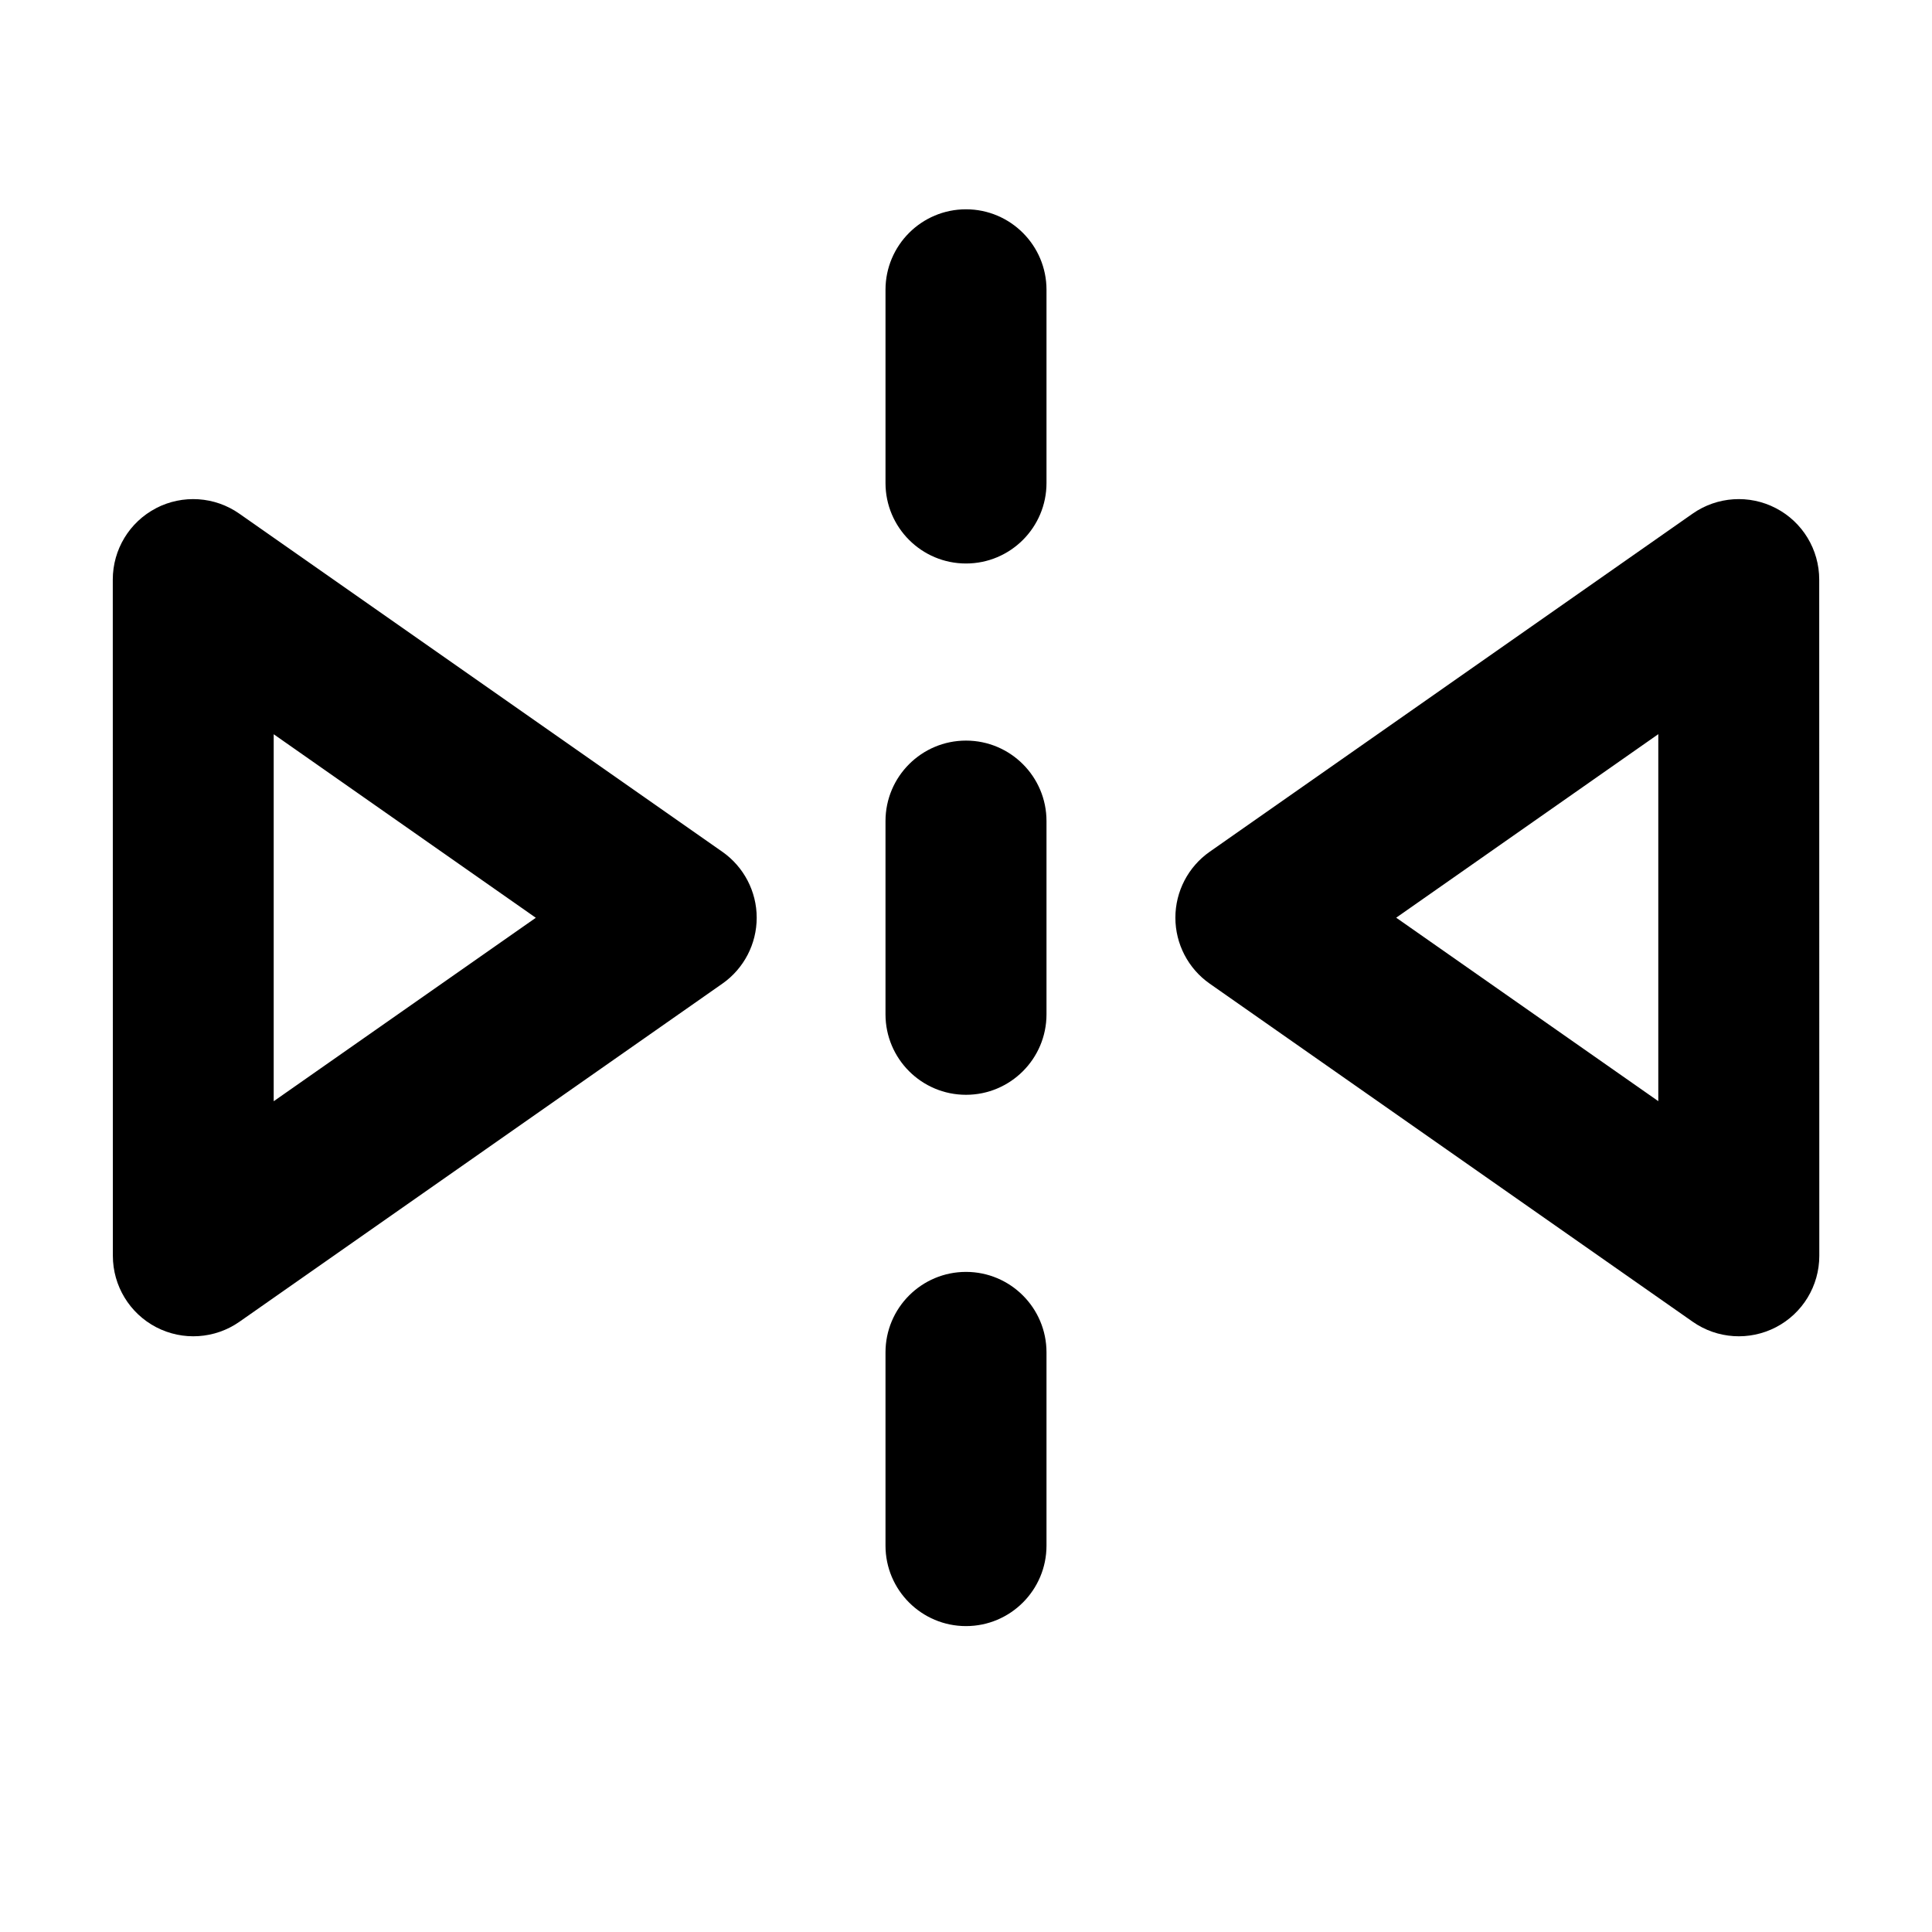 <svg fill="none" height="24" viewBox="0 0 24 24" width="24" xmlns="http://www.w3.org/2000/svg"><path clip-rule="evenodd" d="m12 2.6c.552 0 1 .448 1 1v2.4c0 .552-.448 1-1 1s-1-.448-1-1v-2.4c0-.552.448-1 1-1zm-10.062 3.713c.331-.172.73-.146 1.035.068l6 4.2c.267.187.427.493.427.819 0.0.326-.159.632-.426.819l-5.999 4.2c-.305.214-.705.24-1.035.068s-.538-.514-.538-.887l-.001-8.4c-0-.373.207-.715.538-.887zm20.123-0c.331.172.538.514.538.887l.001 8.4c0 .373-.207.715-.538.887-.331.172-.73.146-1.035-.068l-6-4.2c-.267-.187-.426-.493-.426-.819s.159-.632.426-.819l5.999-4.2c.305-.214.705-.24 1.035-.068zm-18.661 2.808 0 4.559 3.256-2.279zm13.944 2.279 3.256 2.279-0-4.559zm-5.344-2.2c.552 0 1 .448 1 1v2.4c0 .552-.448 1-1 1s-1-.448-1-1v-2.4c0-.552.448-1 1-1zm0 6.6c.552 0 1 .448 1 1v2.4c0 .552-.448 1-1 1s-1-.448-1-1v-2.4c0-.552.448-1 1-1z" fill="currentColor" fill-rule="evenodd"/></svg>